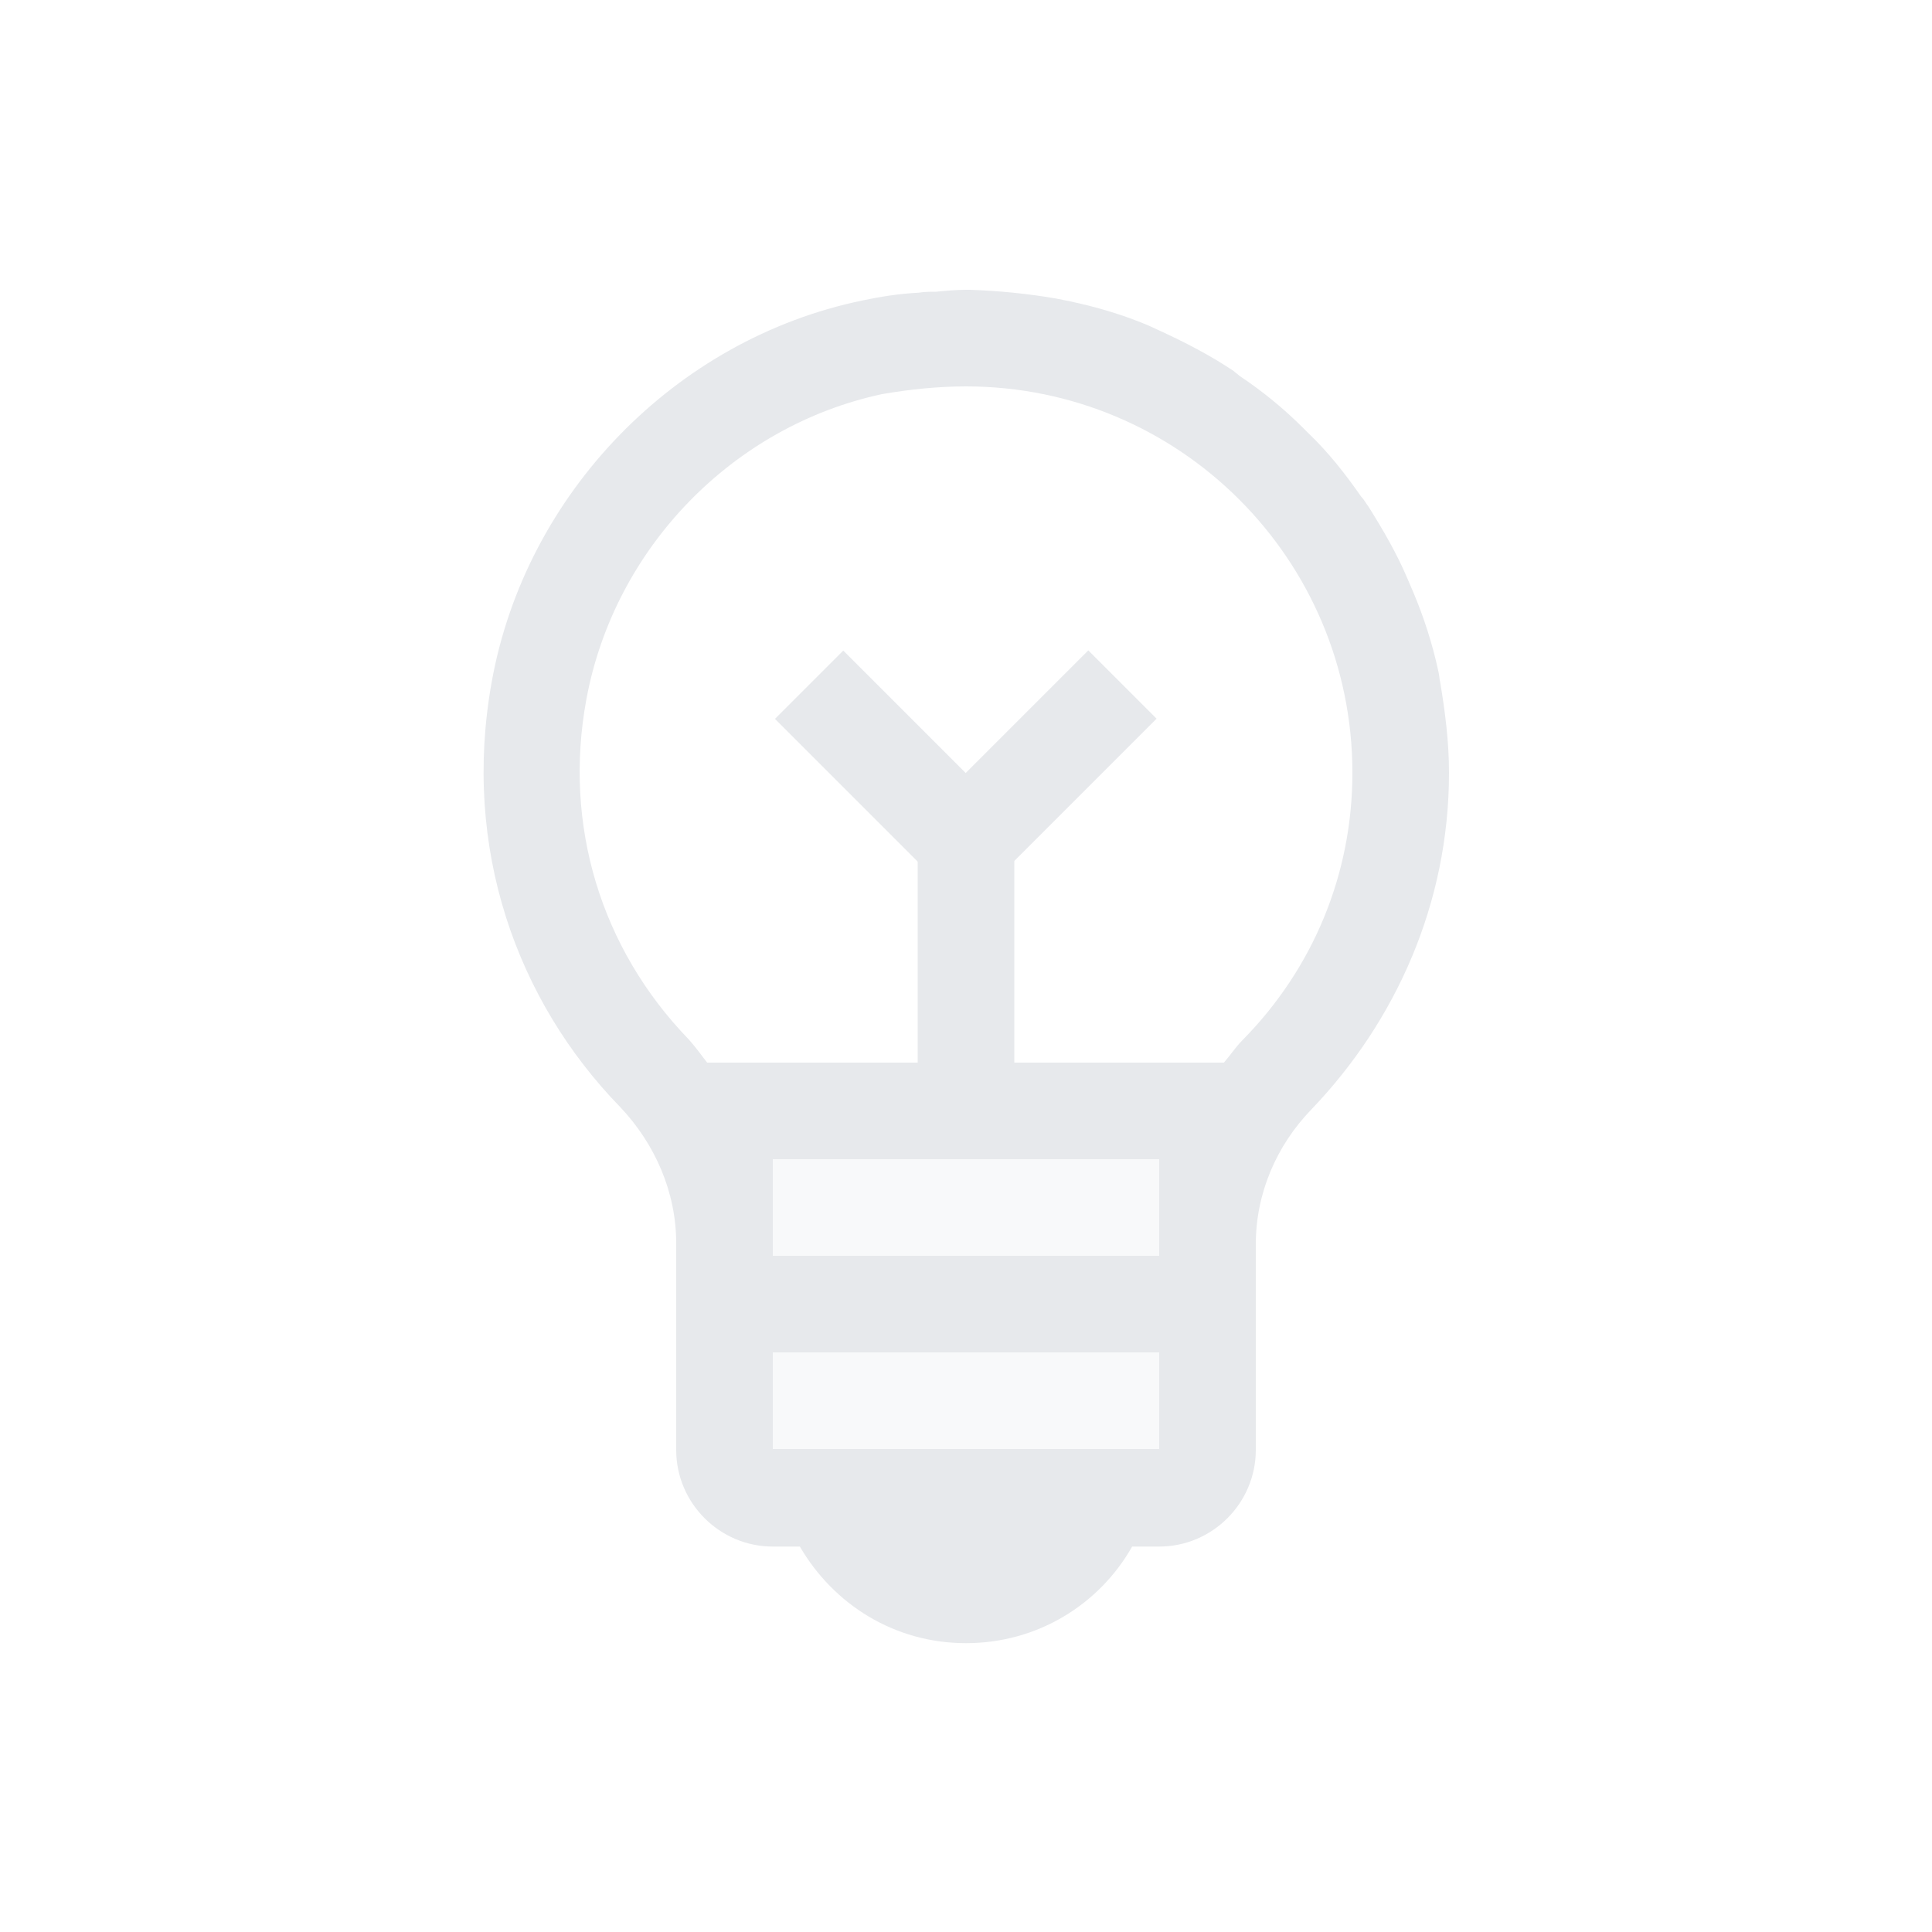 <svg fill="#E7E9EC" xmlns="http://www.w3.org/2000/svg" enable-background="new 0 0 20 20" height="20" viewBox="0 0 20 20" width="20"><g><rect fill="none" height="20" width="20"/></g><g><g/><g><polygon opacity=".3" points="8,13 8,13 12,13 12,12 8,12"/><polygon opacity=".3" points="8,15 10,15 10,15 10,15 12,15 12,14 8,14"/><path d="M14.91,7.07c-0.01-0.04-0.01-0.08-0.02-0.12c-0.06-0.28-0.15-0.56-0.26-0.82c-0.02-0.05-0.04-0.09-0.06-0.14 c-0.11-0.26-0.25-0.5-0.4-0.74c-0.03-0.04-0.05-0.08-0.08-0.11c-0.16-0.23-0.34-0.46-0.55-0.66c-0.02-0.02-0.03-0.03-0.05-0.05 c-0.2-0.2-0.42-0.38-0.66-0.54c-0.02-0.02-0.04-0.03-0.06-0.05c-0.24-0.16-0.49-0.29-0.75-0.41c-0.04-0.02-0.09-0.04-0.13-0.06 c-0.26-0.11-0.53-0.19-0.81-0.25c-0.05-0.01-0.1-0.02-0.15-0.03C10.64,3.04,10.34,3.01,10.04,3C10.03,3,10.01,3,10,3 C9.9,3,9.79,3.01,9.69,3.02c-0.06,0-0.12,0-0.18,0.01C9.31,3.04,9.12,3.07,8.93,3.11c-1.94,0.4-3.49,2-3.84,3.95 c-0.31,1.72,0.26,3.3,1.33,4.4C6.78,11.84,7,12.34,7,12.87c0,0.77,0,1.6,0,2.14c0,0.55,0.45,1,1,1h0.28l0,0 c0.35,0.6,0.98,1,1.72,1s1.38-0.4,1.72-1l0,0H12c0.55,0,1-0.45,1-1v-2.13c0-0.52,0.21-1.02,0.58-1.4C14.45,10.57,15,9.35,15,8 C15,7.68,14.96,7.37,14.91,7.07z M12,15l-2,0l0,0l0,0l-2,0l0-1h4V15z M12,13H8h0l0-1h4V13z M12.86,10.77 c-0.07,0.07-0.12,0.15-0.19,0.23H7.32c-0.06-0.08-0.12-0.16-0.19-0.24c-0.91-0.94-1.3-2.22-1.06-3.52 c0.29-1.57,1.52-2.83,3.06-3.16C9.42,4.03,9.71,4,10,4c2.21,0,4,1.79,4,4C14,9.04,13.6,10.02,12.86,10.77z"/></g><g><g><g><rect height="2.5" width="1" x="9.5" y="8.5"/></g></g><g><g><rect height="2.5" transform="matrix(0.707 -0.707 0.707 0.707 -2.922 8.884)" width="1" x="8.76" y="6.72"/></g></g><g><g><rect height="2.5" transform="matrix(-0.707 -0.707 0.707 -0.707 12.694 21.198)" width="1" x="10.24" y="6.72"/></g></g></g></g></svg>